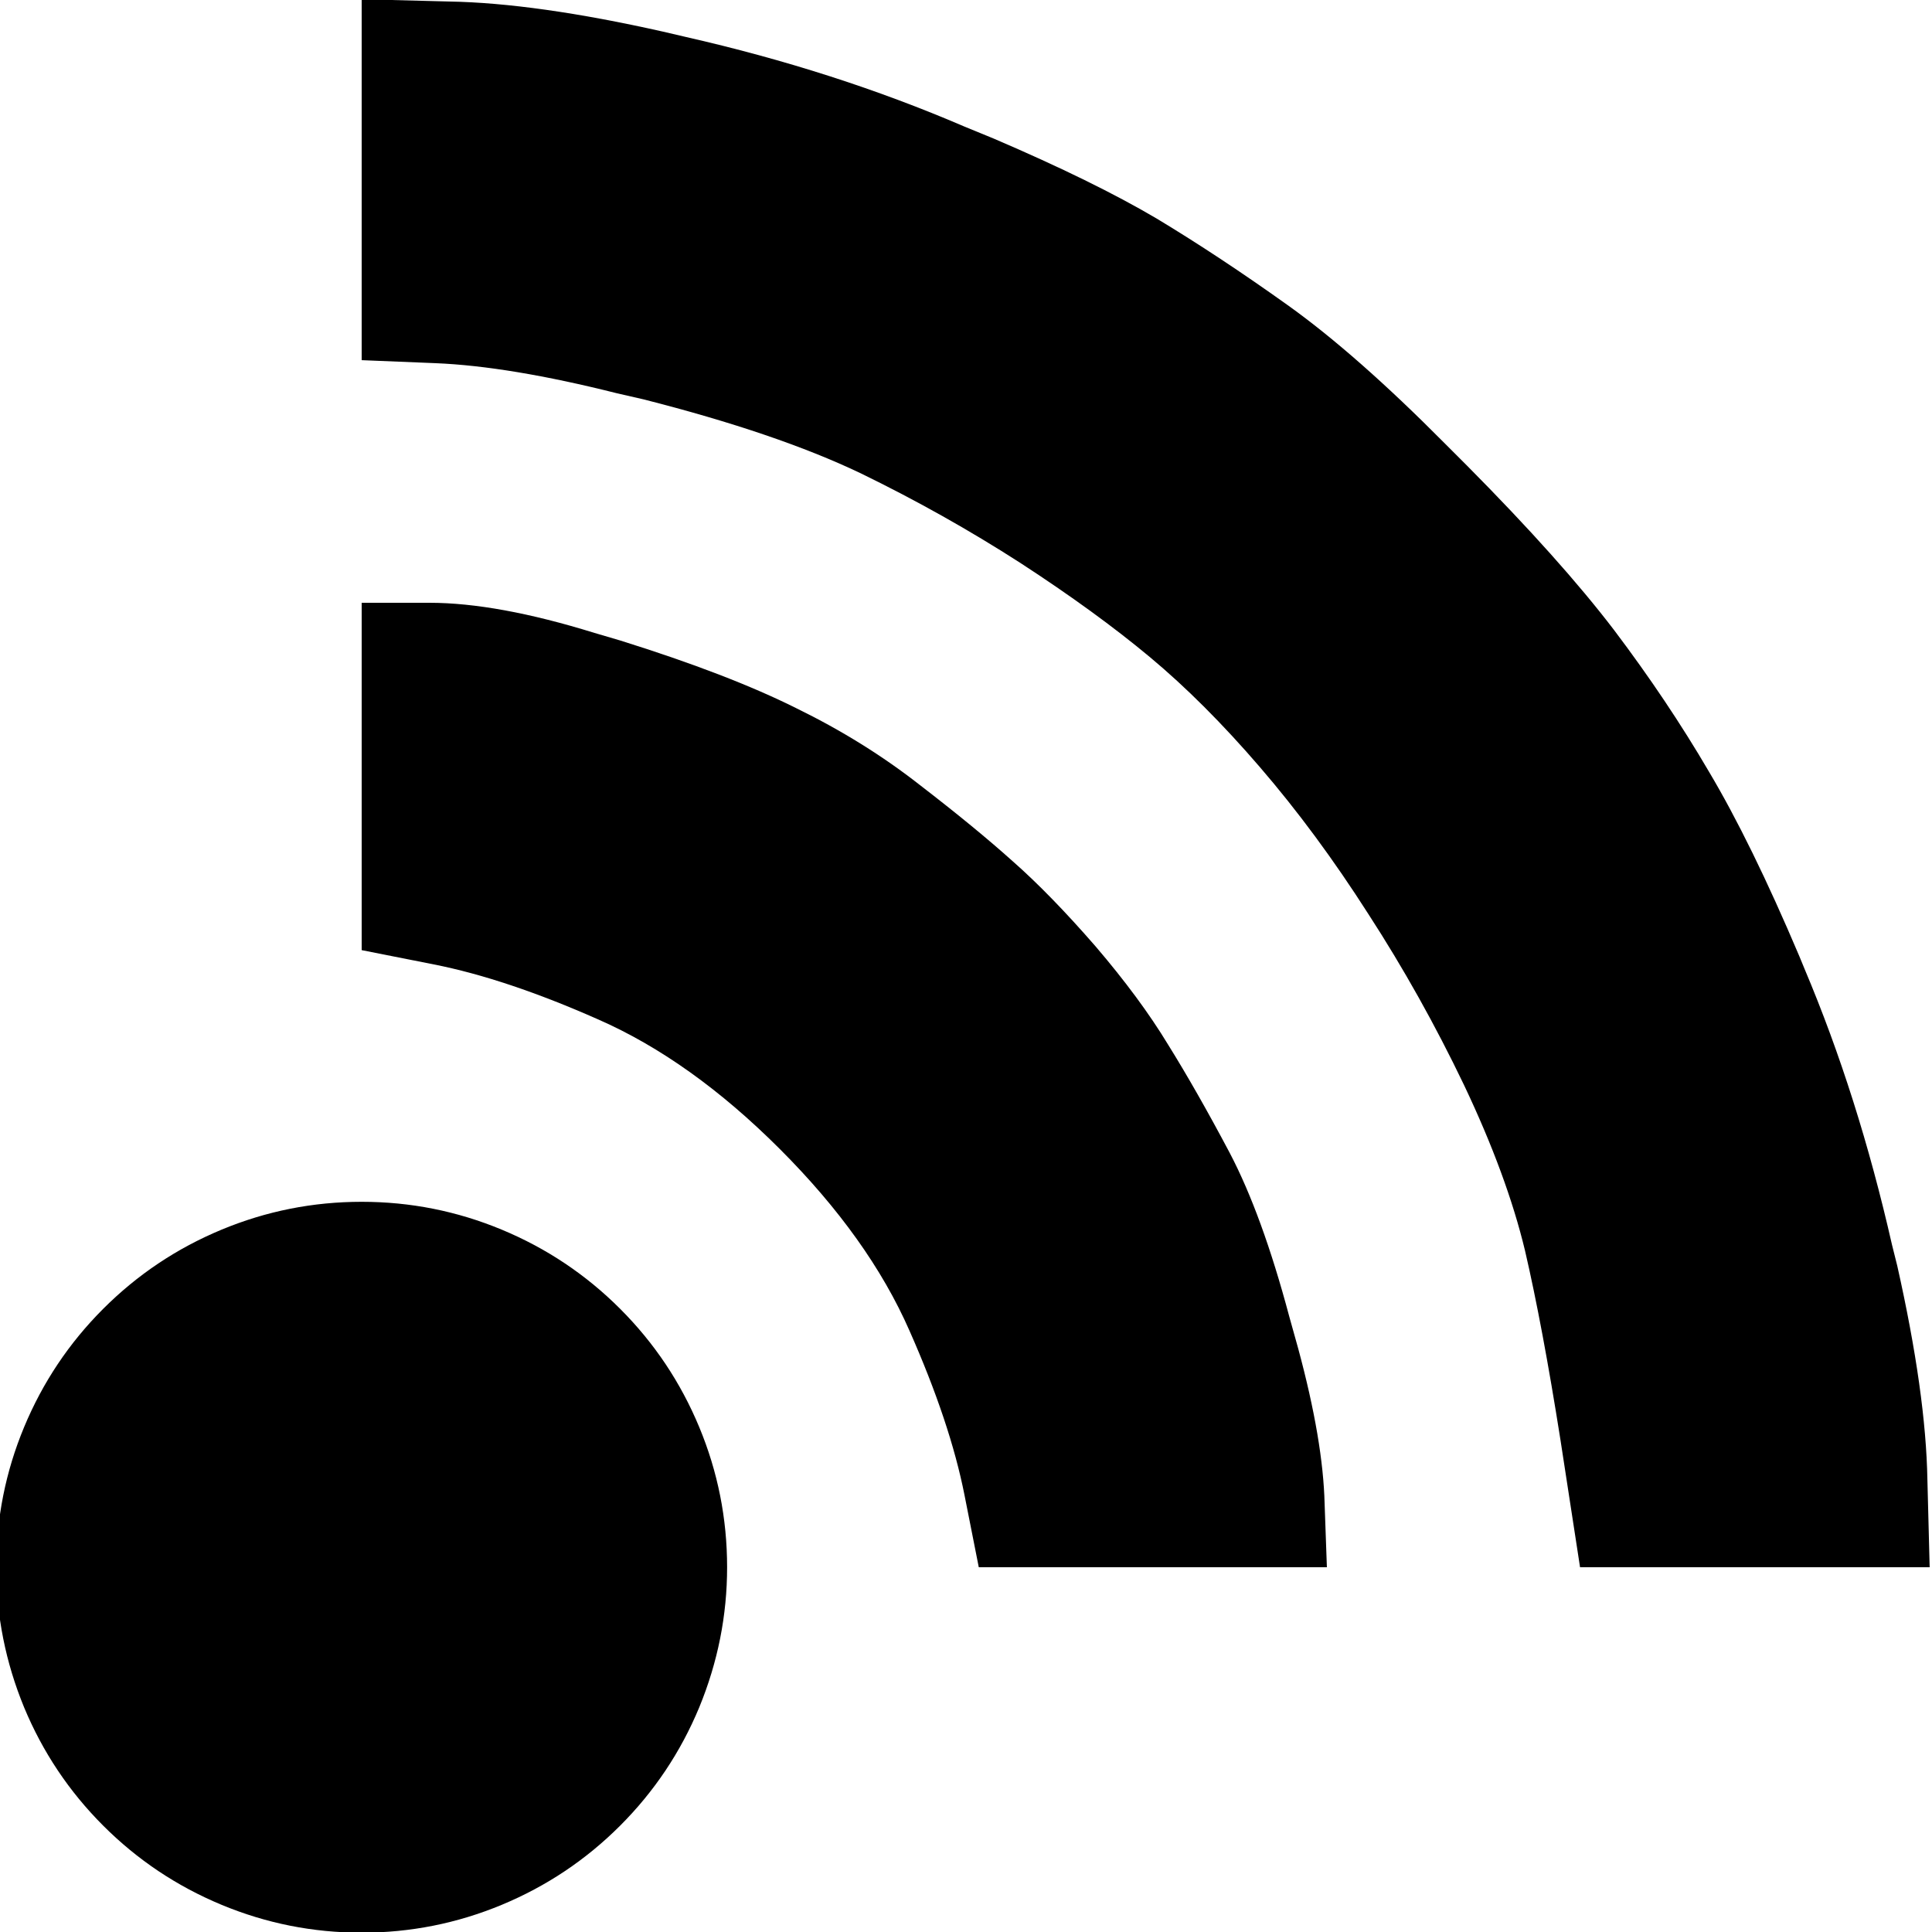<?xml version="1.0" encoding="utf-8" standalone="no"?><svg width="100" height="100" xmlns="http://www.w3.org/2000/svg"><g transform="scale(0.039,0.039)"><path d="M1535 290q-83 -49 -216 -106l-39 -16q-172 -74 -370 -119l-30 -7q-169 -38 -284 -40l-116 -3l0 479l98 4q98 4 241 40l35 8q177 45 288 98q111 54 212 119q100 65 172 125q72 60 146 146q75 87 144 195q70 108 127 227q57 120 81 220q23 99 47 251l26 169l464 0l-3 -116q-2 -115 -40 -284l-7 -28q-45 -198 -116 -366l-7 -17q-64 -151 -120 -245q-55 -94 -126 -188q-71 -93 -195 -218l-29 -29q-118 -119 -209 -184q-91 -65 -174 -115M1221 1042q-74 -58 -164 -102q-90 -45 -234 -90l-34 -10q-129 -40 -219 -40l-90 0l0 461l96 19q96 19 218 73q123 54 241 172q118 118 172 241q54 122 73 218l19 96l462 0l-3 -84q-2 -84 -35 -206l-12 -43q-36 -135 -79 -217q-44 -83 -82 -144q-37 -61 -96 -130q-60 -69 -110 -113q-49 -44 -123 -101M294 2528q89 37 186 37q97 0 186 -37q89 -37 157 -105q68 -68 105 -157q37 -90 37 -186q0 -97 -37 -186q-37 -89 -105 -157q-68 -68 -157 -105q-89 -37 -186 -37q-97 0 -186 37q-89 37 -157 105q-68 68 -105 157q-37 89 -37 186q0 96 37 186q37 89 105 157q68 68 157 105" fill="black" /></g></svg>